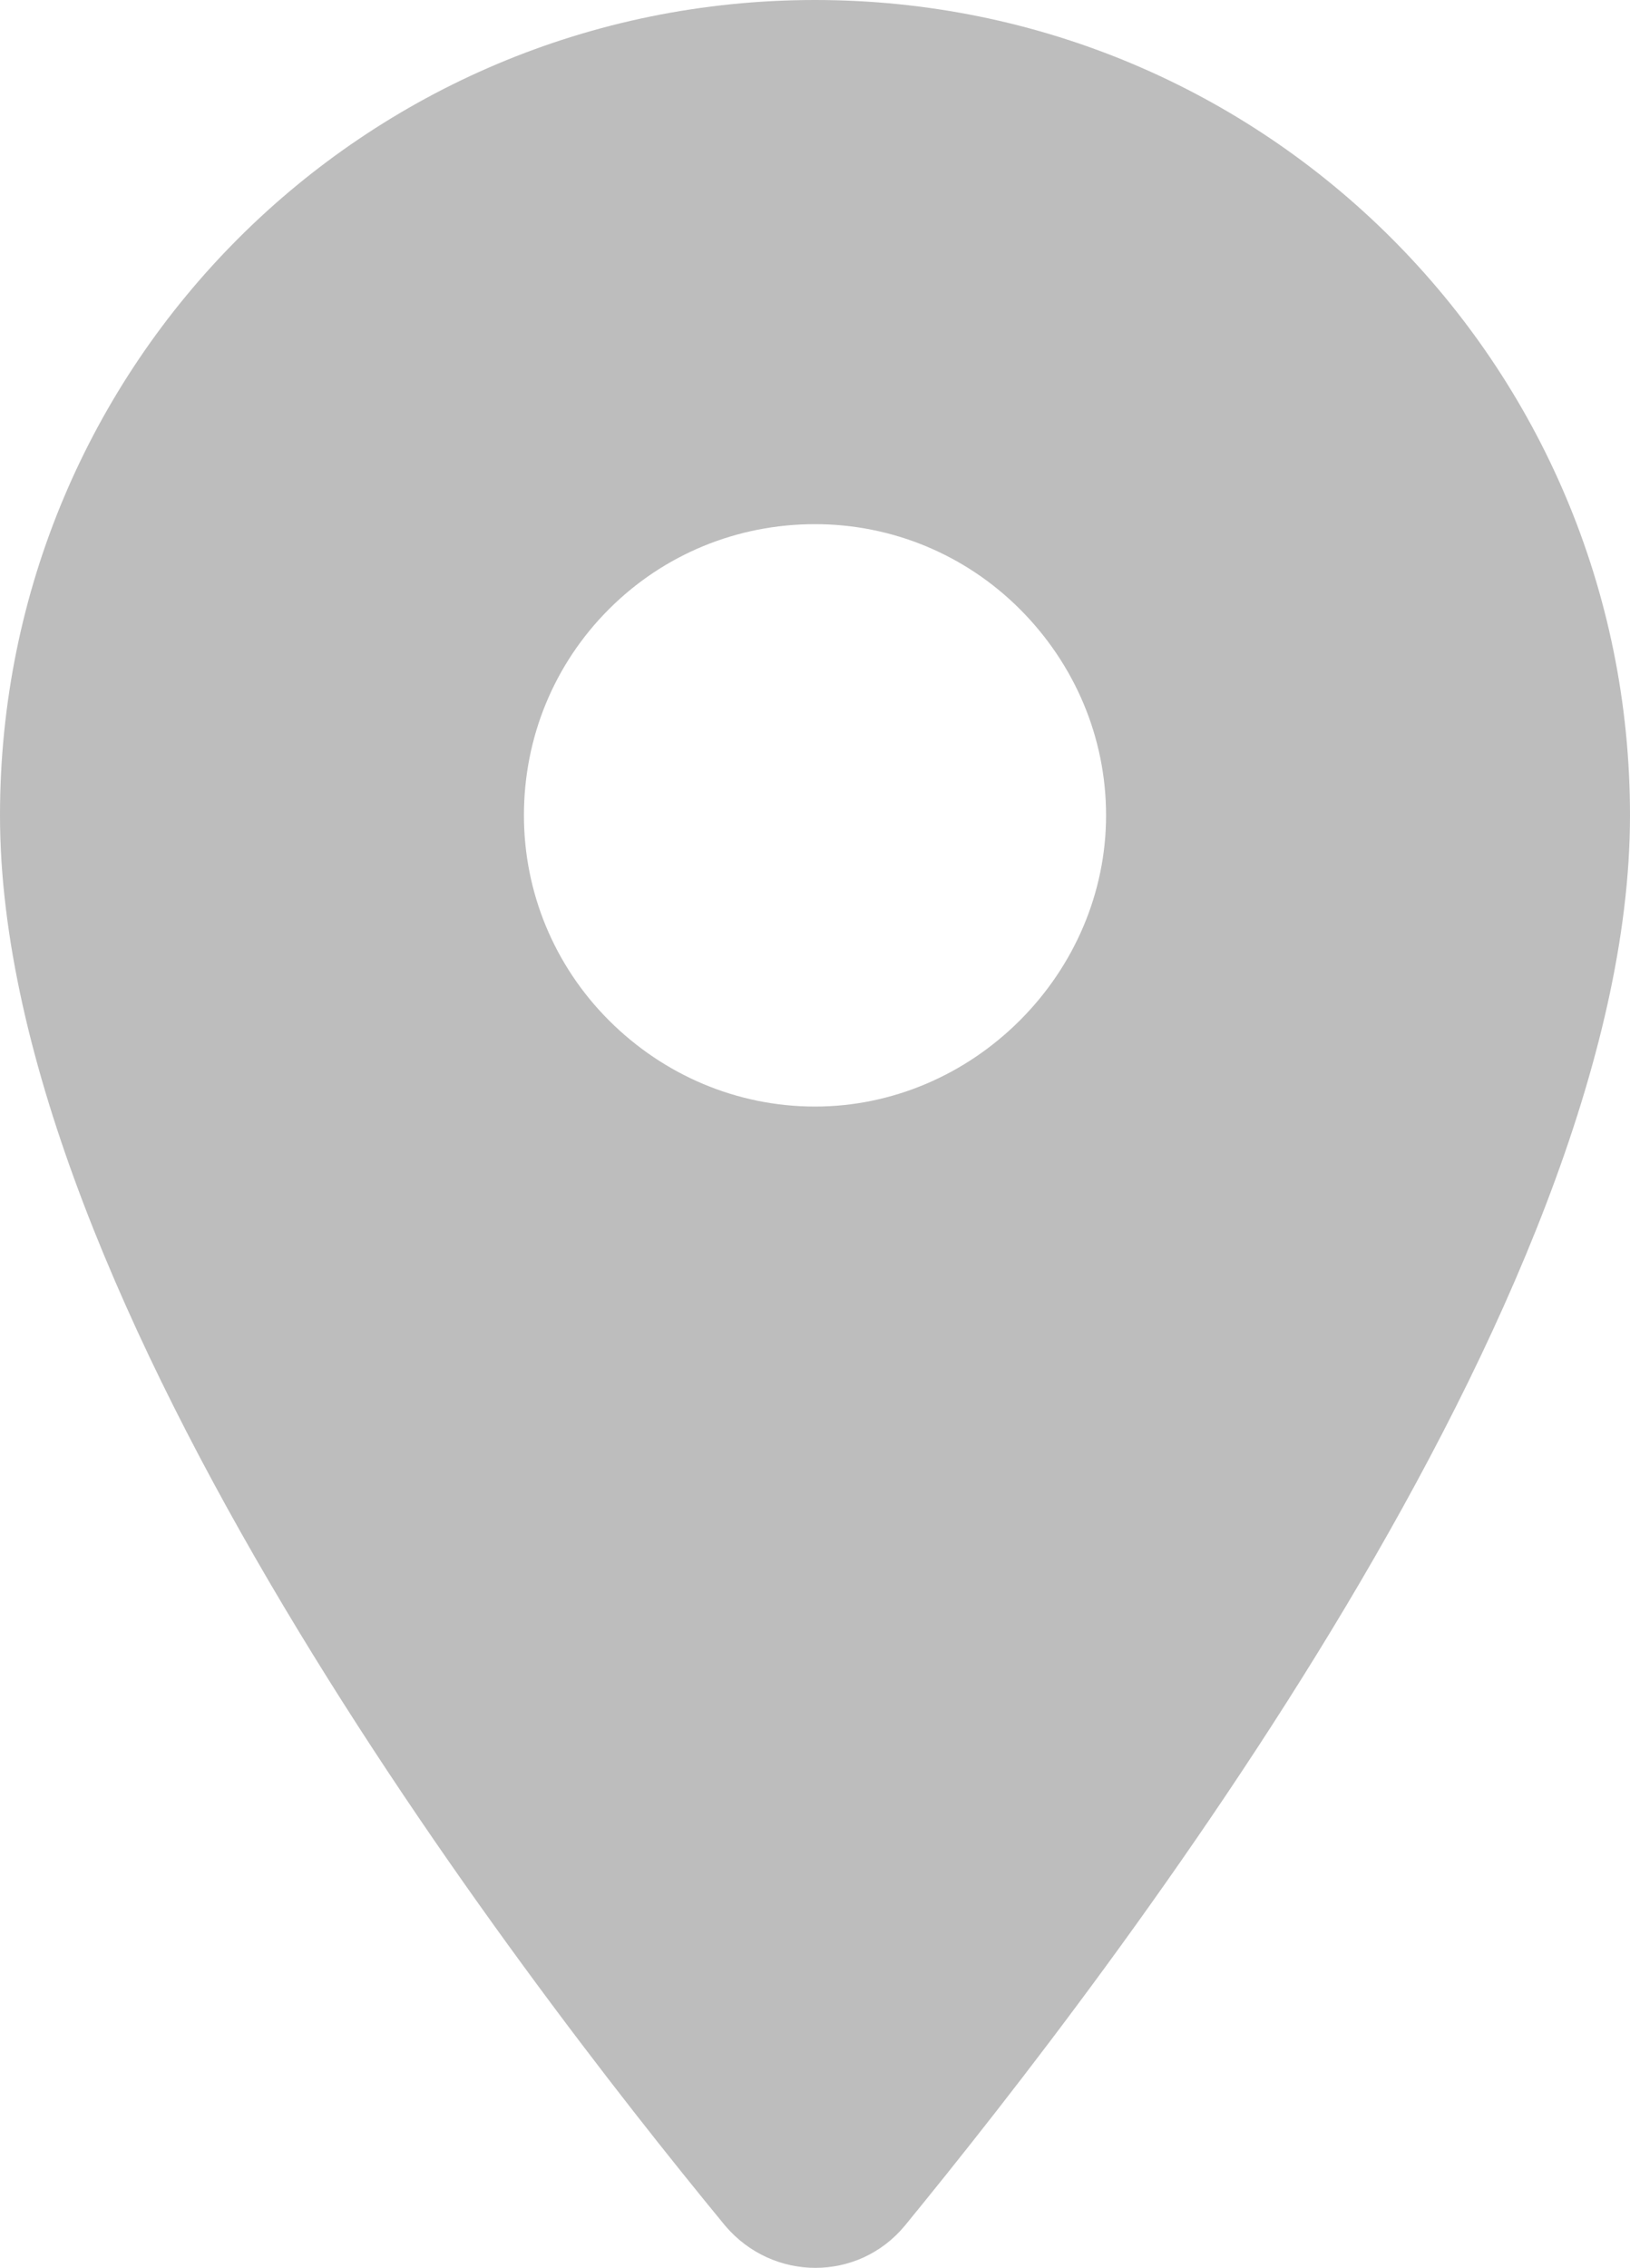 <svg width="14" height="19.47" viewBox="0 0 14 19.47" fill="none" xmlns="http://www.w3.org/2000/svg" xmlns:xlink="http://www.w3.org/1999/xlink">
	<desc>
			Created with Pixso.
	</desc>
	<defs/>
	<path id="Vector" d="M7 0C3.13 0 0 3.12 0 7C0 11.16 4.42 16.91 6.23 19.11C6.64 19.59 7.37 19.59 7.77 19.11C9.57 16.91 14 11.16 14 7C14 3.12 10.87 0 7 0ZM7 9.5C6.33 9.5 5.7 9.23 5.23 8.76C4.76 8.29 4.5 7.66 4.5 7C4.5 6.33 4.76 5.7 5.23 5.23C5.7 4.76 6.33 4.5 7 4.5C7.66 4.5 8.29 4.76 8.76 5.23C9.23 5.7 9.5 6.33 9.5 7C9.5 7.66 9.23 8.29 8.76 8.76C8.29 9.23 7.66 9.5 7 9.5Z" fill="#BDBDBD" fill-opacity="1" fill-rule="nonzero"/>
</svg>

